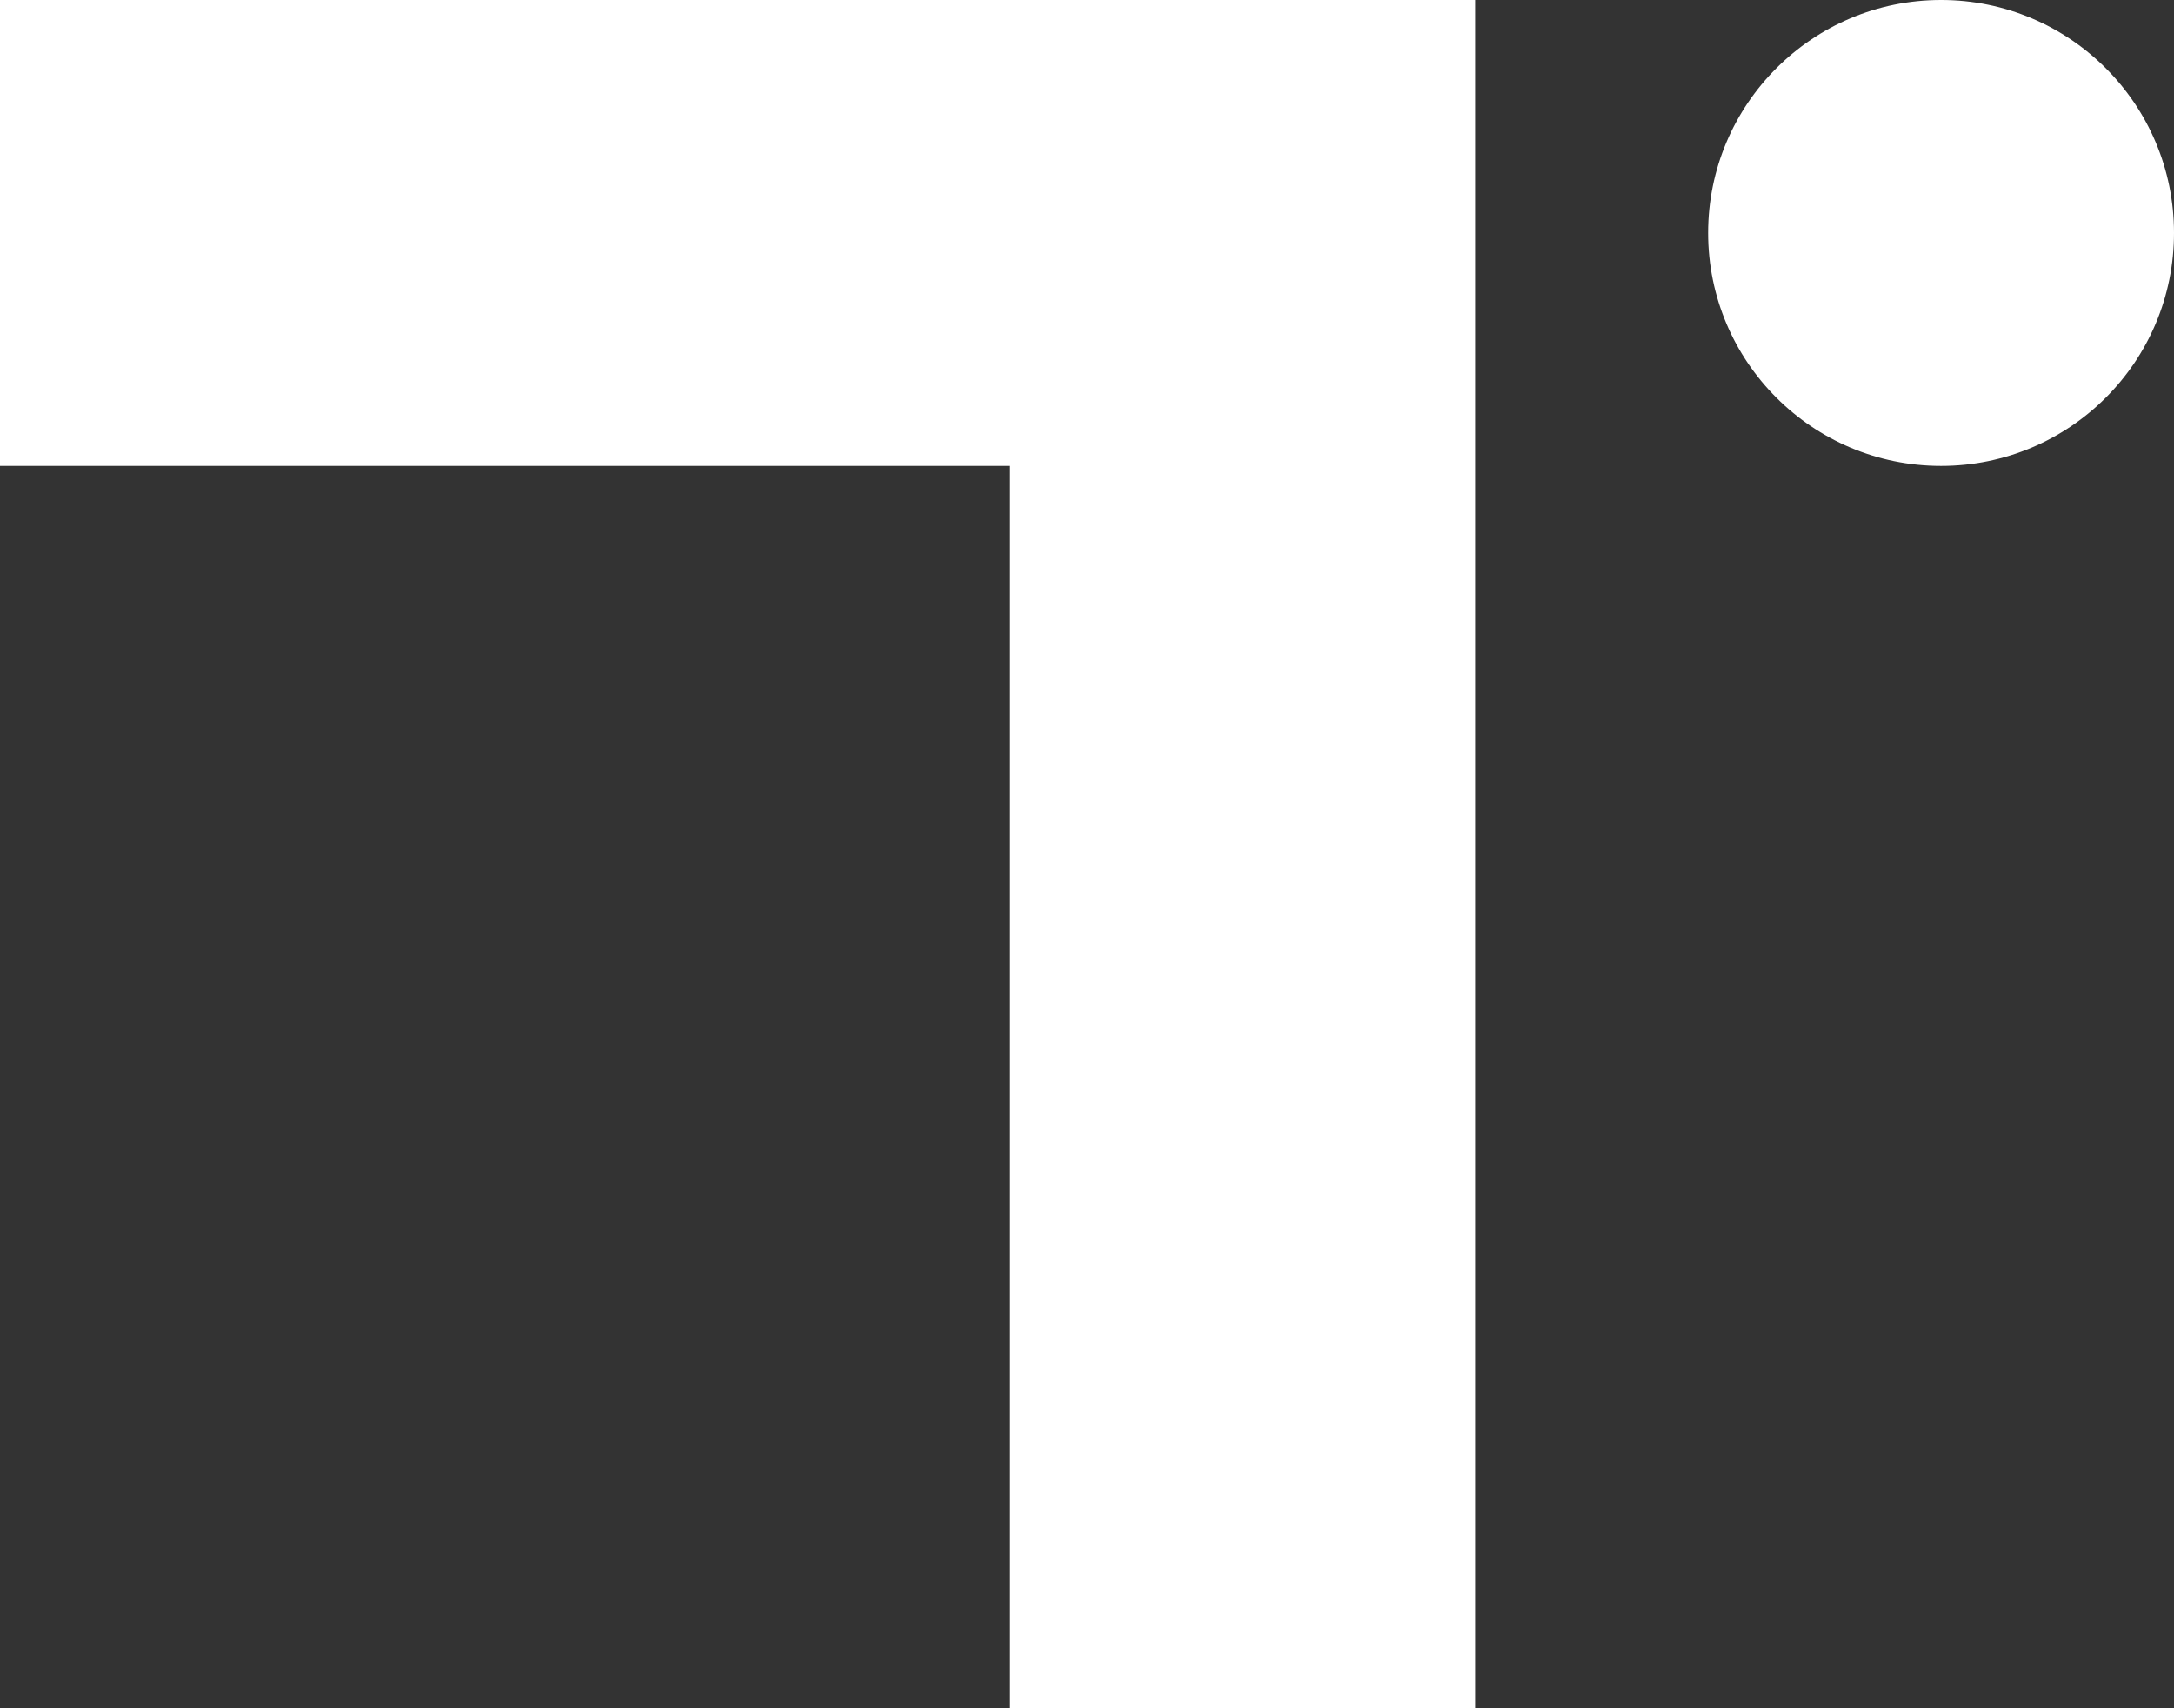 <svg width="28" height="22" viewBox="0 0 28 22" fill="none" xmlns="http://www.w3.org/2000/svg">
<rect x="0" y="0" width="28" height="22" fill="#333333" stroke="none"/>
<path d="M0 3H16V22" stroke="white" stroke-width="6"/>
<circle cx="25" cy="3" r="3" fill="white"/>
</svg>


